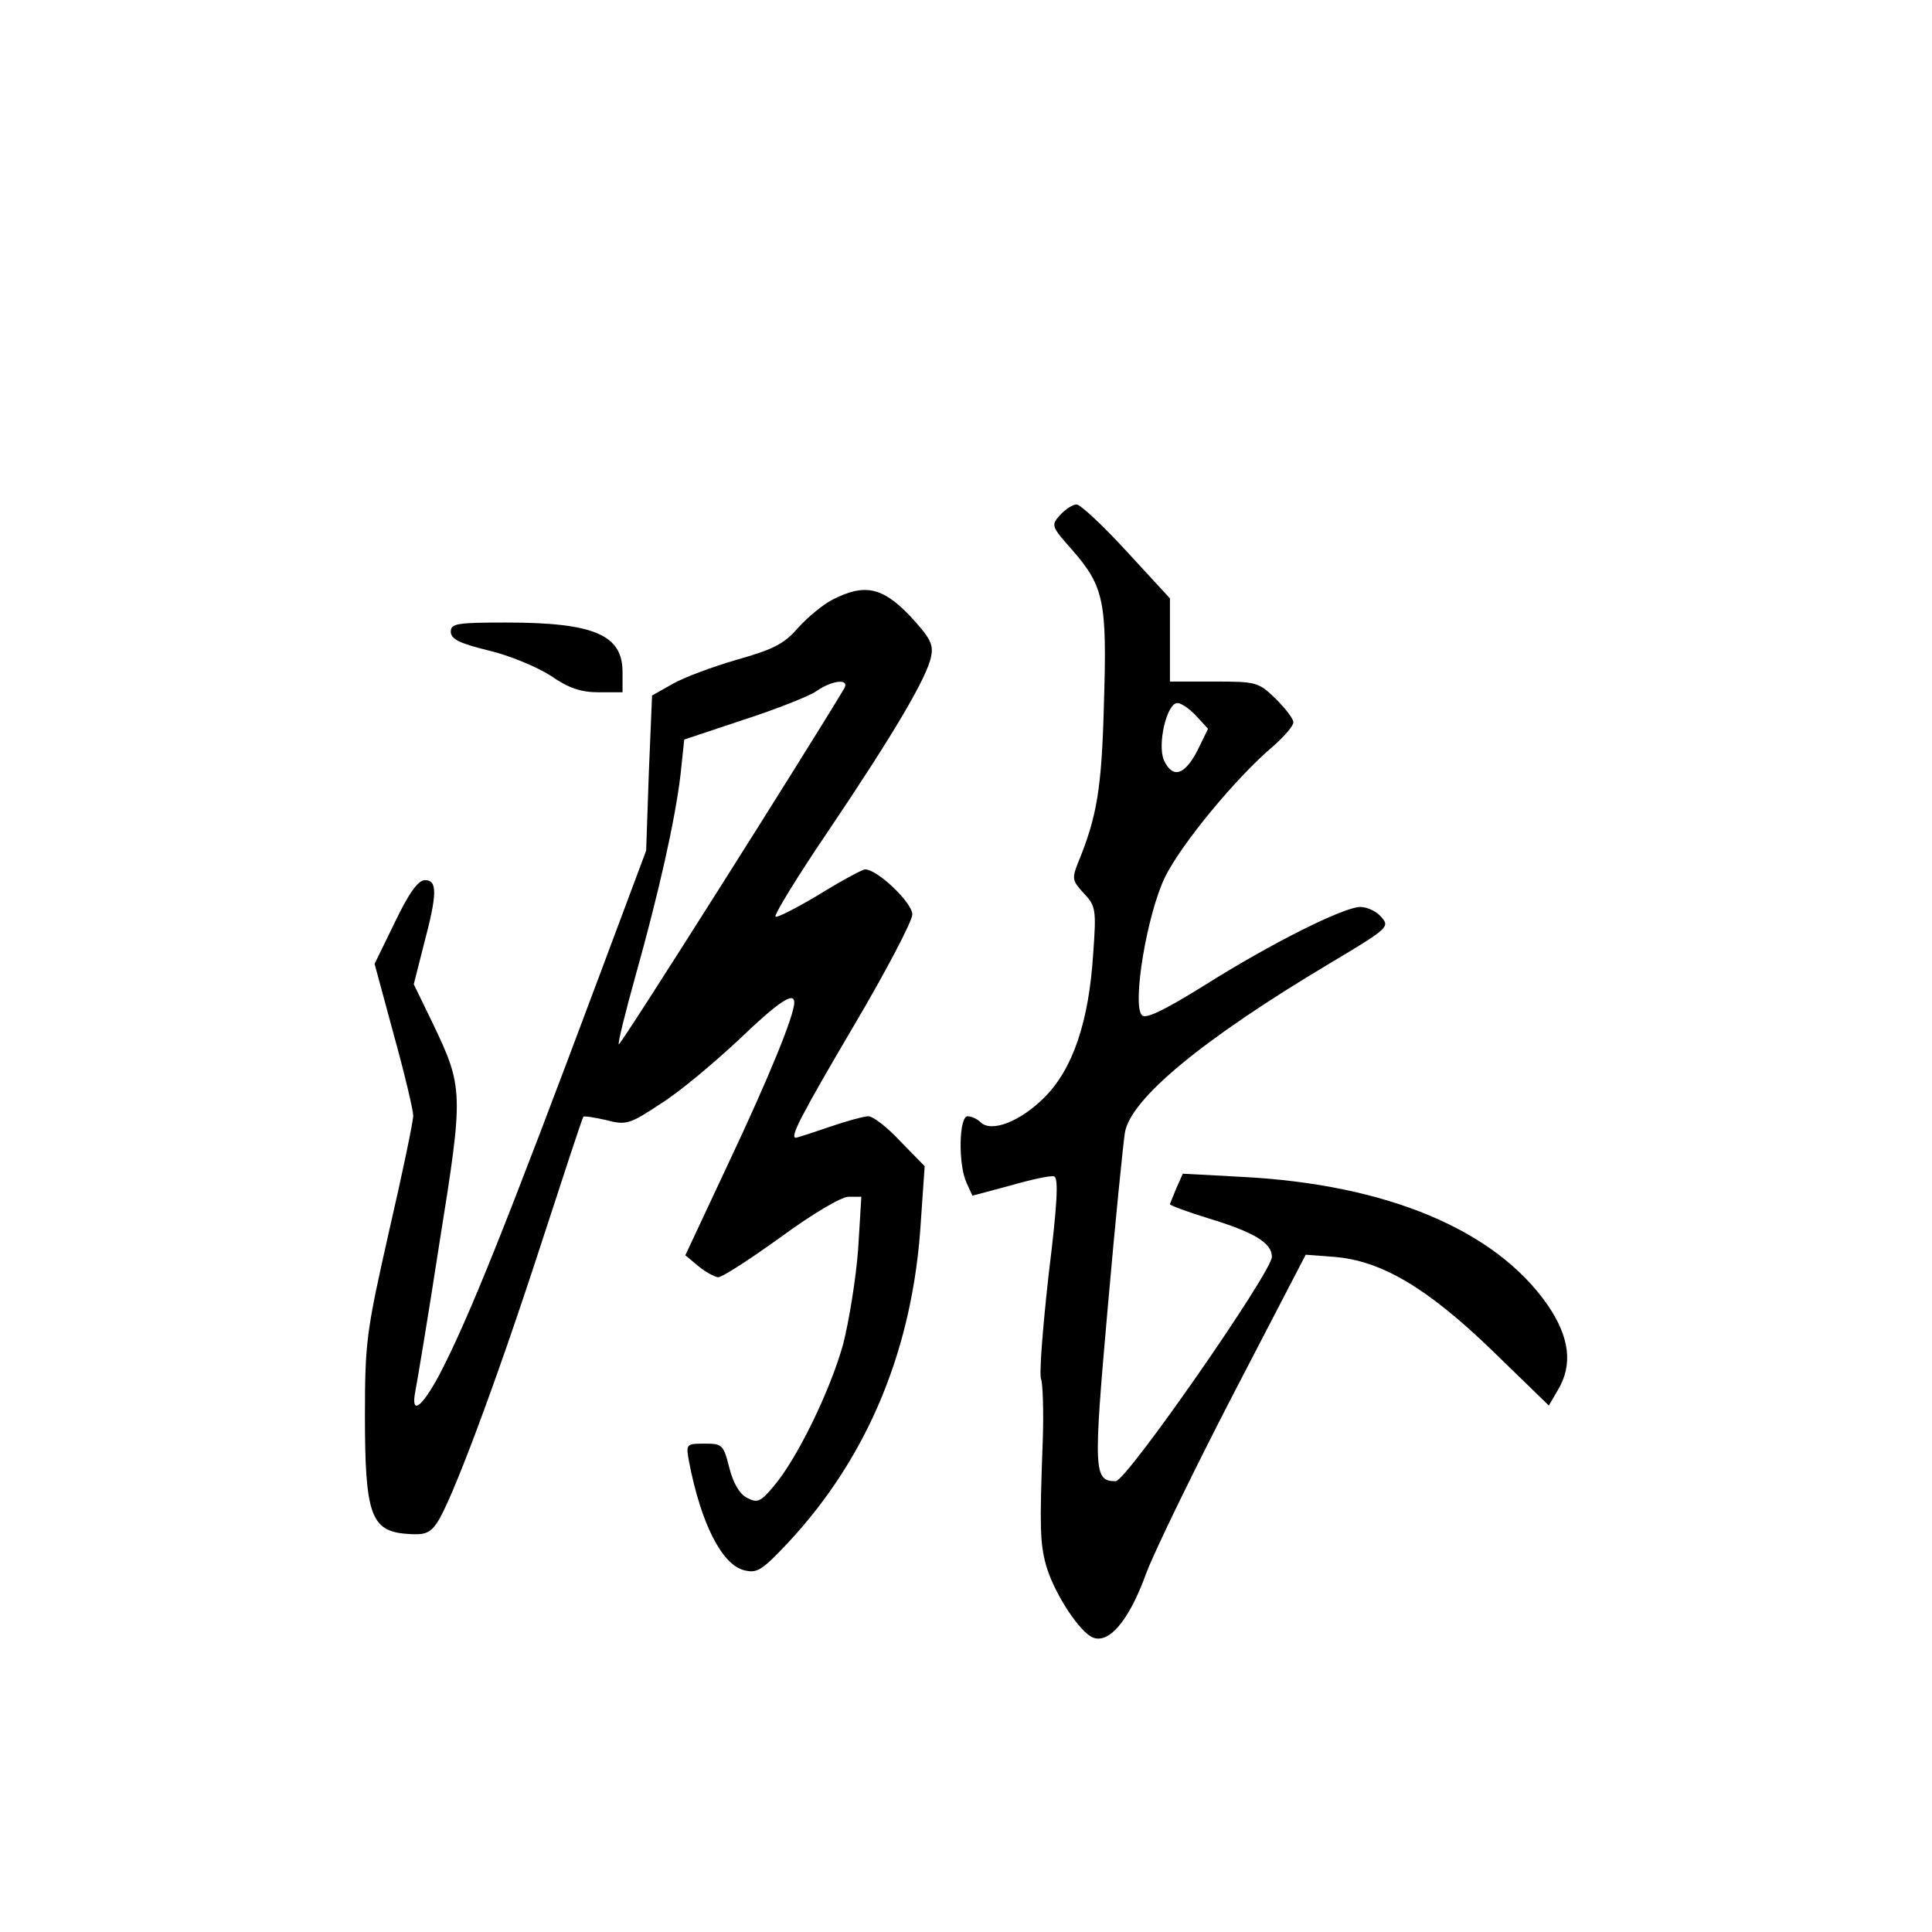 <?xml version="1.0" standalone="no"?>
<!DOCTYPE svg PUBLIC "-//W3C//DTD SVG 20010904//EN"
 "http://www.w3.org/TR/2001/REC-SVG-20010904/DTD/svg10.dtd">
<svg version="1.0" xmlns="http://www.w3.org/2000/svg"
 width="360pt" height="360pt" viewBox="0 0 360 360"
 preserveAspectRatio="xMidYMid meet">
<g transform="translate(0,360) scale(0.1,-0.1)"
fill="#000000" stroke="none">
<path d="M1975 2640 c-17 -19 -16 -21 24 -66 58 -67 64 -95 58 -285 -4 -158
-13 -211 -48 -296 -12 -30 -11 -34 10 -57 23 -24 24 -31 18 -113 -8 -127 -38
-215 -91 -268 -45 -45 -99 -66 -119 -46 -6 6 -17 11 -24 11 -16 0 -18 -89 -2
-124 l11 -24 71 19 c38 11 75 19 81 17 9 -2 6 -53 -10 -183 -11 -99 -18 -187
-14 -195 3 -8 5 -60 3 -115 -6 -162 -5 -190 6 -231 13 -47 56 -116 83 -133 31
-19 71 26 104 118 16 42 89 192 163 335 l134 258 53 -4 c88 -7 174 -58 295
-175 l105 -102 17 29 c28 47 22 98 -19 158 -97 140 -299 225 -569 239 l-111 6
-12 -27 c-6 -15 -12 -29 -12 -30 0 -2 32 -14 71 -26 86 -26 119 -46 119 -72 0
-28 -271 -418 -291 -418 -41 0 -42 17 -15 322 14 161 29 308 32 327 10 63 144
174 382 316 109 65 112 68 96 86 -9 11 -27 19 -39 19 -31 0 -165 -67 -289
-145 -77 -48 -111 -64 -118 -57 -19 19 9 188 43 258 30 61 133 186 202 244 20
18 37 37 37 44 0 7 -15 26 -33 44 -32 31 -36 32 -115 32 l-82 0 0 78 0 77 -81
88 c-44 48 -86 87 -93 87 -7 0 -21 -9 -31 -20z m254 -374 l22 -24 -20 -41
c-24 -46 -46 -52 -62 -18 -13 29 5 107 25 107 7 0 23 -11 35 -24z"/>
<path d="M1552 2483 c-18 -9 -47 -33 -65 -53 -26 -30 -46 -40 -113 -59 -45
-13 -99 -33 -120 -45 l-39 -22 -6 -144 -5 -145 -86 -230 c-175 -468 -245 -643
-300 -748 -33 -61 -53 -75 -44 -29 3 15 24 140 45 277 45 281 45 288 -14 411
l-34 70 19 75 c25 94 25 119 2 119 -13 0 -30 -24 -56 -78 l-38 -78 36 -133
c20 -72 36 -140 36 -150 0 -10 -20 -107 -45 -215 -42 -186 -45 -206 -45 -344
0 -183 11 -215 77 -220 34 -3 44 1 57 20 26 37 108 255 192 513 43 132 79 242
81 244 1 2 20 -1 42 -6 38 -10 44 -8 103 31 35 22 99 76 144 118 75 72 104 91
104 70 0 -24 -47 -139 -121 -296 l-82 -175 24 -20 c13 -11 30 -20 37 -21 8 0
60 34 117 75 60 44 113 75 126 75 l24 0 -6 -98 c-4 -54 -17 -134 -28 -177 -24
-86 -85 -212 -129 -264 -25 -30 -31 -32 -50 -22 -14 7 -26 28 -33 56 -11 43
-13 45 -46 45 -35 0 -35 -1 -29 -34 22 -114 61 -192 103 -202 24 -6 33 0 82
52 149 160 233 363 247 600 l7 101 -45 46 c-24 26 -51 47 -60 47 -8 0 -41 -9
-73 -20 -32 -11 -60 -20 -62 -20 -12 0 10 42 107 207 61 103 110 197 110 209
0 22 -65 84 -88 84 -5 0 -44 -21 -86 -47 -42 -25 -79 -44 -81 -41 -3 3 41 75
98 159 124 184 185 288 192 326 5 23 -3 36 -40 76 -51 53 -84 60 -143 30z m21
-166 c-65 -109 -417 -666 -420 -663 -2 2 12 59 31 127 44 157 74 291 84 375
l7 66 111 37 c62 20 122 44 135 53 30 21 63 24 52 5z"/>
<path d="M840 2423 c0 -14 17 -22 70 -35 39 -9 91 -31 116 -47 33 -23 56 -31
90 -31 l44 0 0 38 c0 69 -53 92 -217 92 -92 0 -103 -2 -103 -17z"/>
</g>
</svg>
